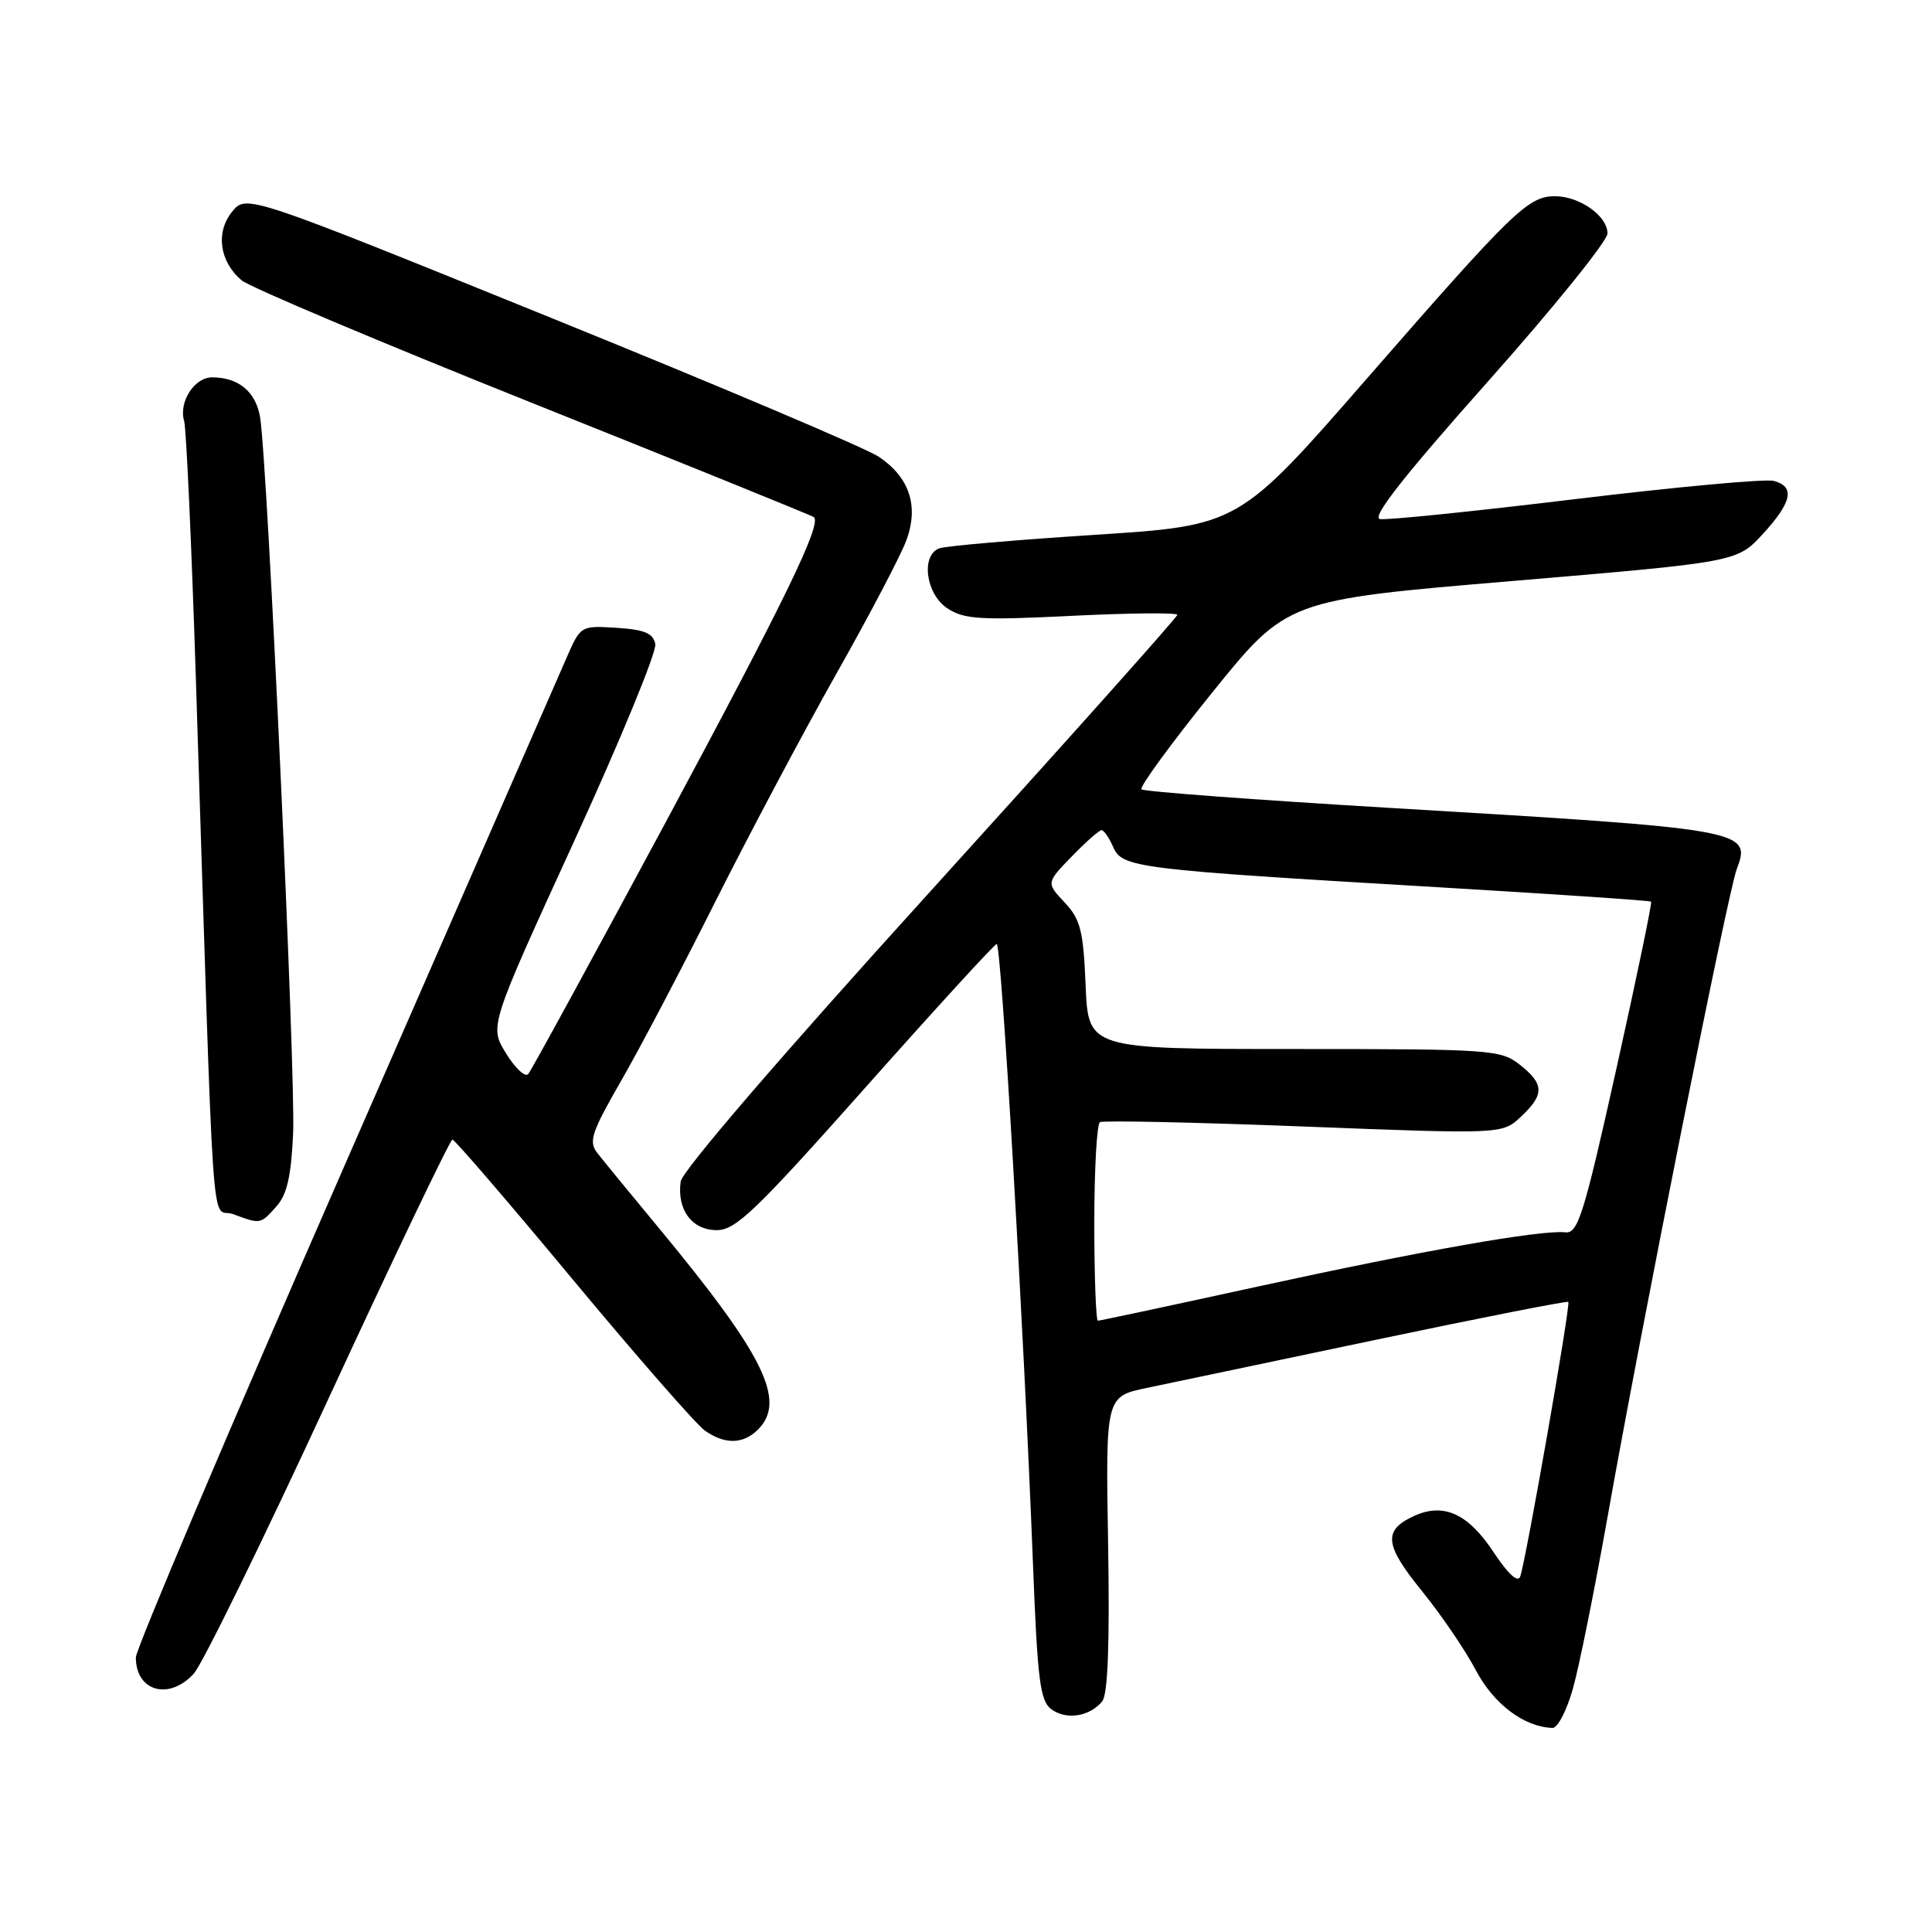 <?xml version="1.0" encoding="UTF-8" standalone="no"?>
<!DOCTYPE svg PUBLIC "-//W3C//DTD SVG 1.1//EN" "http://www.w3.org/Graphics/SVG/1.1/DTD/svg11.dtd" >
<svg xmlns="http://www.w3.org/2000/svg" xmlns:xlink="http://www.w3.org/1999/xlink" version="1.1" viewBox="0 0 256 256">
 <g >
 <path fill="currentColor"
d=" M 208.42 223.75 C 209.24 220.86 211.30 210.62 213.01 201.00 C 217.50 175.68 228.95 118.27 230.12 115.19 C 232.10 109.97 231.46 109.86 184.15 107.05 C 166.36 105.99 151.55 104.89 151.25 104.59 C 150.96 104.29 155.17 98.52 160.62 91.77 C 170.53 79.50 170.53 79.50 200.35 76.99 C 230.18 74.47 230.18 74.47 233.59 70.75 C 237.47 66.52 237.88 64.46 235.02 63.72 C 233.93 63.43 222.12 64.52 208.77 66.13 C 195.42 67.75 183.76 68.94 182.85 68.78 C 181.69 68.59 185.97 63.13 197.10 50.62 C 205.84 40.79 213.00 31.93 213.00 30.93 C 213.00 28.61 209.30 26.00 206.03 26.00 C 202.48 26.01 200.45 27.99 181.20 50.07 C 164.15 69.64 164.15 69.64 145.03 70.87 C 134.51 71.55 125.25 72.35 124.45 72.66 C 121.98 73.61 122.68 78.75 125.55 80.62 C 127.76 82.07 129.93 82.20 142.05 81.60 C 149.72 81.22 156.00 81.17 156.00 81.47 C 156.00 81.78 141.26 98.28 123.25 118.14 C 103.54 139.86 90.38 155.16 90.19 156.57 C 89.69 160.31 91.69 163.00 94.98 163.00 C 97.49 163.00 100.15 160.44 114.69 144.08 C 123.94 133.67 131.76 125.12 132.07 125.08 C 132.68 125.00 135.64 175.62 136.86 206.86 C 137.47 222.71 137.81 225.39 139.33 226.50 C 141.31 227.94 144.37 227.46 146.04 225.45 C 146.80 224.54 147.05 217.87 146.83 204.57 C 146.50 185.04 146.50 185.04 152.00 183.90 C 155.03 183.27 168.75 180.39 182.50 177.49 C 196.25 174.60 207.64 172.36 207.81 172.51 C 208.15 172.82 202.23 206.58 201.44 208.89 C 201.13 209.77 199.83 208.58 197.88 205.63 C 194.52 200.56 191.29 199.09 187.40 200.86 C 183.24 202.76 183.43 204.68 188.39 210.79 C 190.94 213.93 194.17 218.67 195.56 221.32 C 197.93 225.81 201.96 228.84 205.72 228.96 C 206.39 228.98 207.61 226.64 208.42 223.75 Z  M 25.69 221.75 C 26.81 220.51 34.86 204.09 43.56 185.25 C 52.27 166.41 59.65 151.00 59.95 151.00 C 60.25 151.00 67.44 159.36 75.92 169.57 C 84.41 179.78 92.27 188.77 93.40 189.56 C 96.06 191.43 98.47 191.38 100.43 189.43 C 104.25 185.61 101.27 179.58 87.12 162.50 C 83.47 158.10 79.88 153.72 79.14 152.77 C 77.97 151.27 78.38 150.04 82.27 143.27 C 84.74 139.00 90.36 128.30 94.77 119.50 C 99.19 110.70 106.41 97.10 110.82 89.28 C 115.24 81.46 119.42 73.48 120.12 71.54 C 121.76 67.02 120.50 63.25 116.46 60.53 C 114.80 59.41 95.26 51.13 73.03 42.12 C 32.63 25.74 32.63 25.74 30.75 28.06 C 28.55 30.78 29.08 34.65 32.01 37.14 C 33.07 38.04 50.49 45.39 70.72 53.48 C 90.95 61.57 107.66 68.34 107.85 68.53 C 108.87 69.52 104.07 79.41 88.24 108.89 C 78.60 126.82 70.39 141.87 69.99 142.32 C 69.58 142.78 68.26 141.54 67.05 139.57 C 64.84 136.00 64.84 136.00 76.01 111.61 C 82.16 98.19 87.03 86.37 86.83 85.35 C 86.56 83.91 85.42 83.43 81.71 83.19 C 76.95 82.89 76.93 82.90 75.06 87.19 C 74.03 89.56 60.77 119.88 45.60 154.57 C 30.42 189.25 18.00 218.52 18.00 219.62 C 18.00 224.13 22.42 225.36 25.69 221.75 Z  M 36.59 159.90 C 38.03 158.31 38.58 155.92 38.84 150.15 C 39.19 142.32 35.44 61.11 34.46 55.26 C 33.89 51.90 31.60 50.00 28.10 50.00 C 25.75 50.00 23.65 53.29 24.40 55.79 C 24.68 56.73 25.37 71.90 25.94 89.50 C 28.46 168.22 27.87 159.78 30.86 160.87 C 34.54 162.23 34.48 162.24 36.59 159.90 Z  M 145.00 162.06 C 145.00 154.94 145.34 148.92 145.75 148.69 C 146.16 148.45 158.33 148.71 172.78 149.27 C 199.06 150.29 199.06 150.29 201.53 147.97 C 204.67 145.02 204.64 143.65 201.37 141.07 C 198.85 139.09 197.53 139.00 171.47 139.00 C 144.21 139.00 144.21 139.00 143.85 130.58 C 143.55 123.31 143.17 121.81 141.06 119.57 C 138.63 116.98 138.63 116.98 142.01 113.49 C 143.87 111.57 145.65 110.00 145.96 110.00 C 146.27 110.00 146.97 111.01 147.51 112.25 C 148.71 114.98 150.49 115.20 190.50 117.56 C 205.90 118.47 218.63 119.33 218.78 119.47 C 218.93 119.61 216.86 129.57 214.18 141.61 C 209.85 161.05 209.09 163.48 207.40 163.29 C 204.19 162.94 188.50 165.71 166.73 170.46 C 155.30 172.96 145.74 175.00 145.48 175.00 C 145.22 175.00 145.00 169.18 145.00 162.06 Z "/>
</g>
</svg>